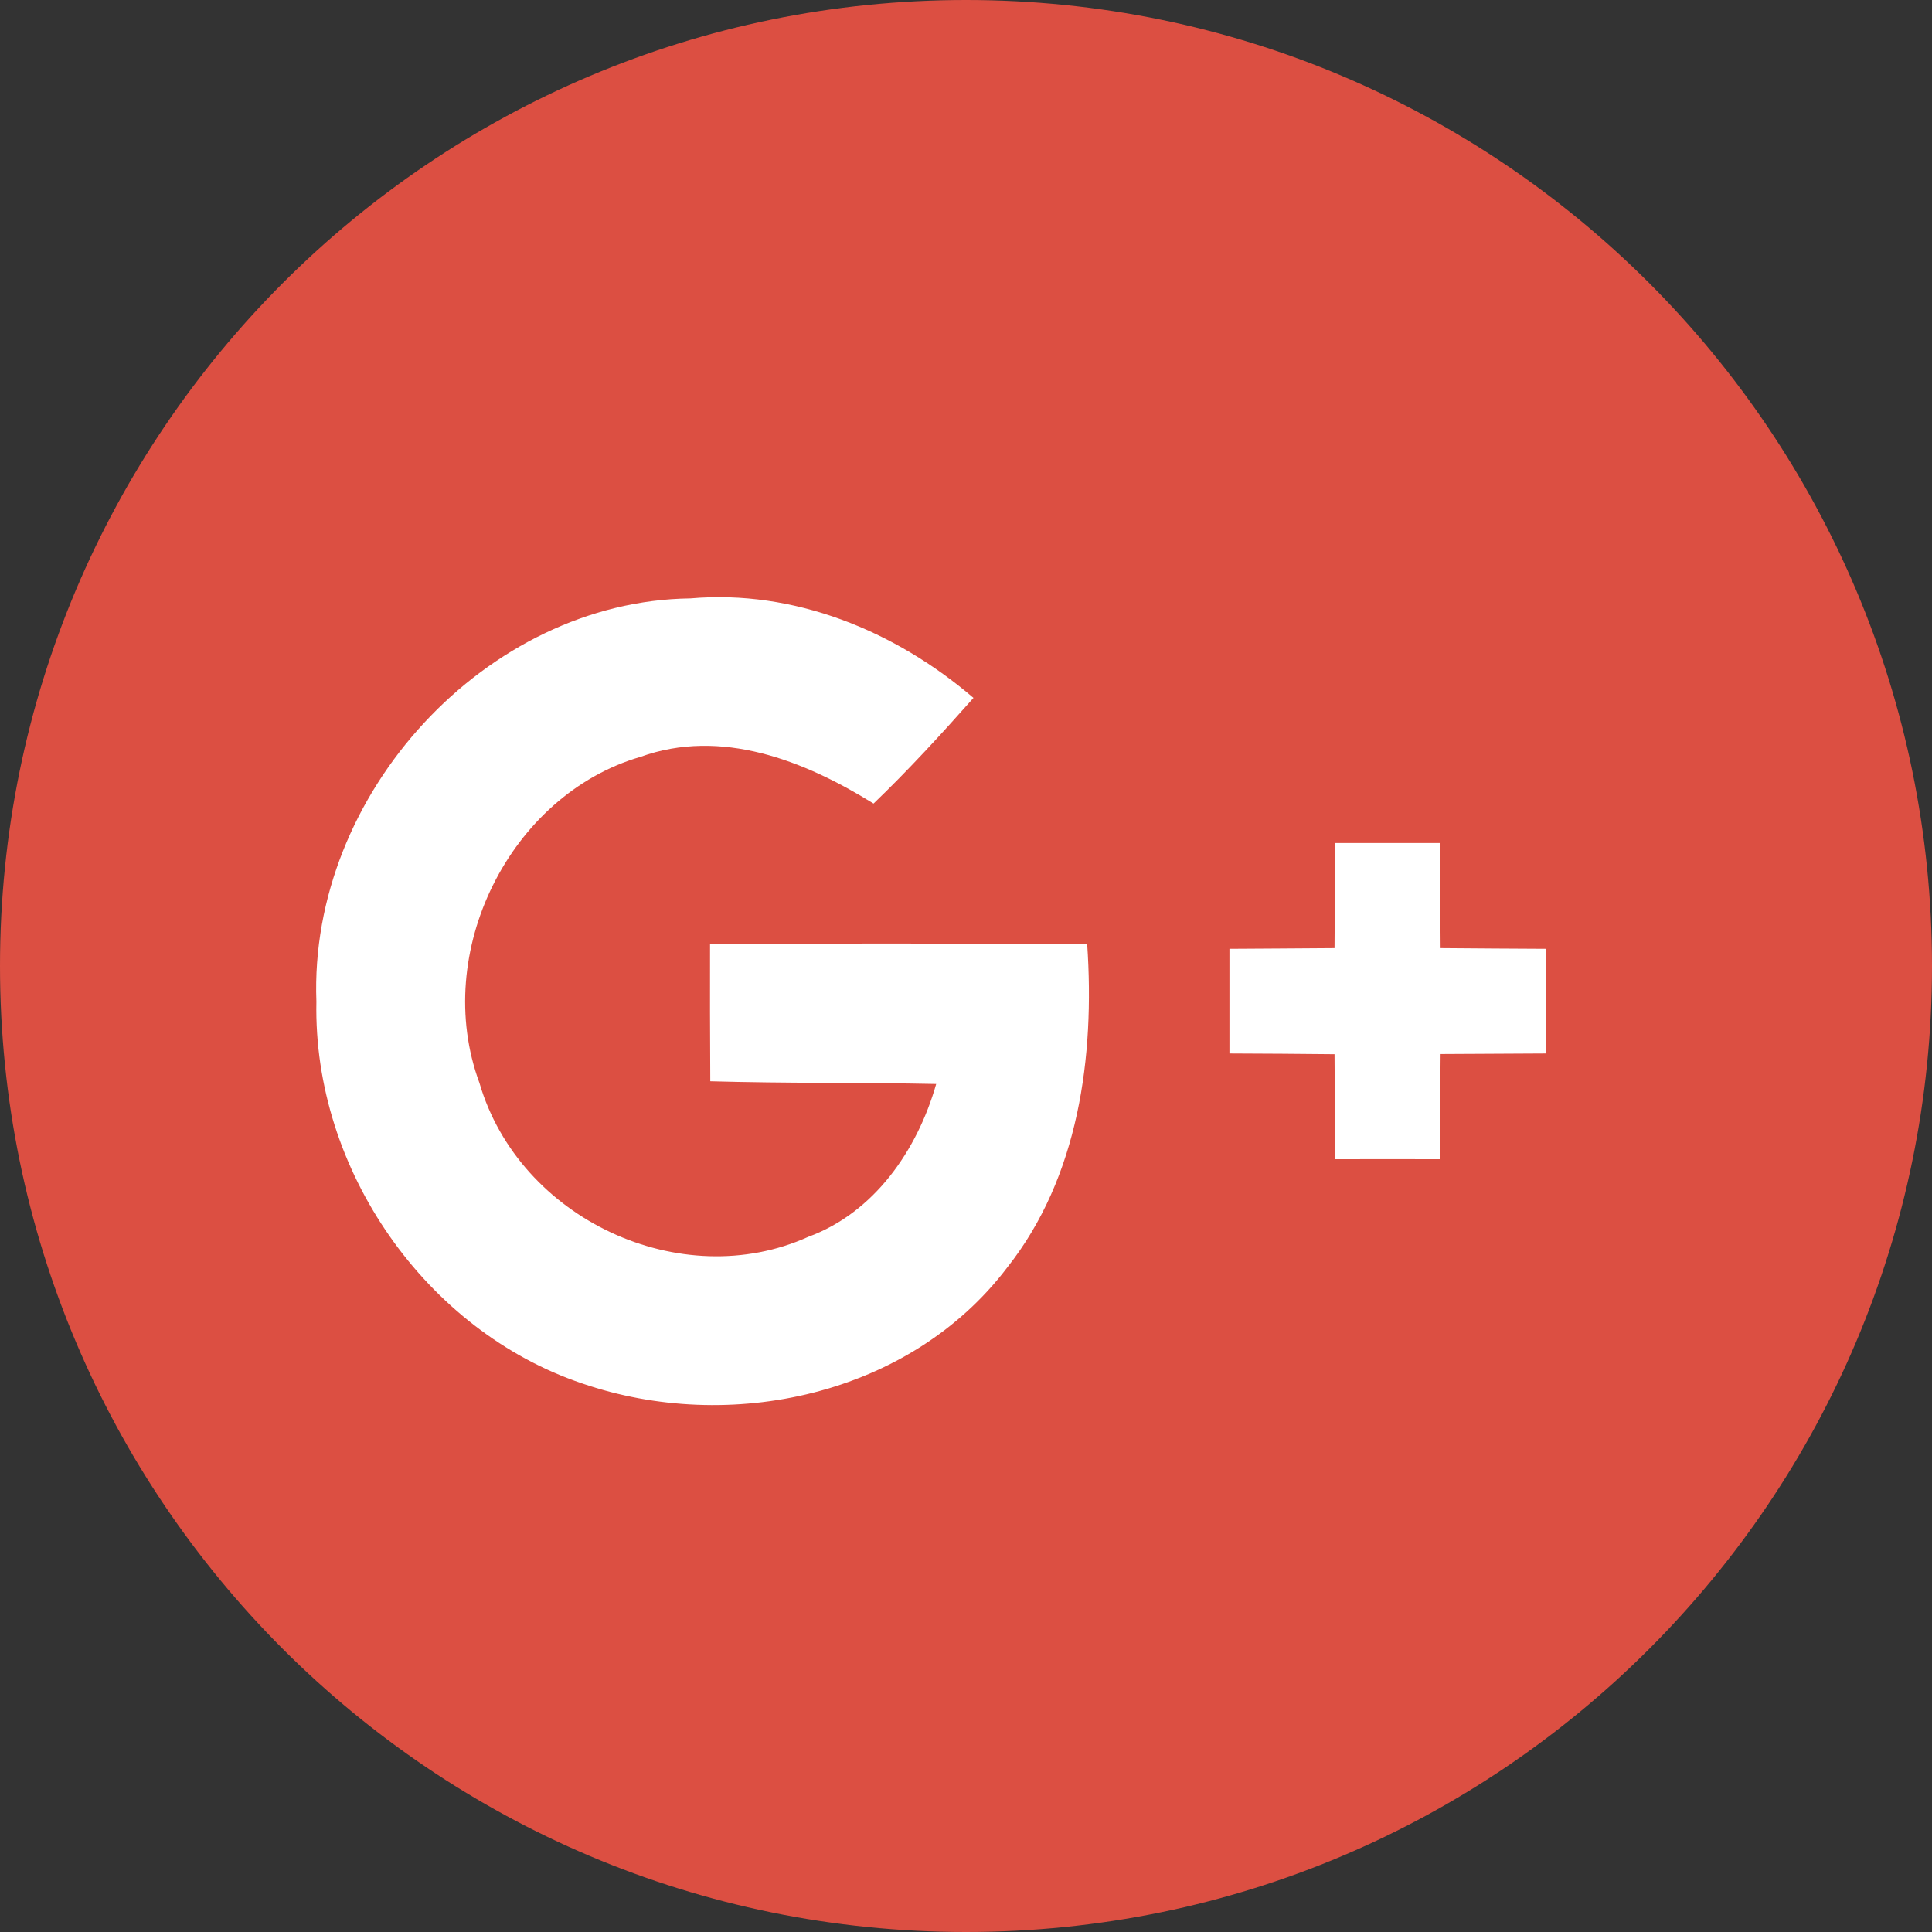 <?xml version="1.0" encoding="UTF-8" standalone="no"?>
<svg width="56px" height="56px" viewBox="0 0 56 56" version="1.1" xmlns="http://www.w3.org/2000/svg" xmlns:xlink="http://www.w3.org/1999/xlink">
    <rect x="0" y="0" width="56" height="56" fill="#333333" stroke="none"/>
    <!-- Generator: Sketch 47.1 (45422) - http://www.bohemiancoding.com/sketch -->
    <title>google +</title>
    <desc>Created with Sketch.</desc>
    <defs></defs>
    <g id="Страница-трансляции" stroke="none" stroke-width="1" fill="none" fill-rule="evenodd">
        <g id="страница-трансляции-768-авторизация" transform="translate(-318, -1432)" fill-rule="nonzero">
            <g id="Group-8" transform="translate(132, 1331)">
                <g id="google-+" transform="translate(186, 101)">
                    <path d="M56,28 C56,43.463 43.463,56 28,56 C12.536,56 0,43.463 0,28 C0,12.536 12.536,0 28,0 C43.463,-2.18847163e-15 56,12.536 56,28 L56,28 Z" id="Shape" fill="#DC4F42"></path>
                    <path d="M9.171,29.032 C9.072,33.919 12.358,38.58 16.877,40.1 C21.133,41.566 26.366,40.47 29.199,36.736 C31.266,34.119 31.737,30.632 31.513,27.374 C27.867,27.339 24.221,27.352 20.583,27.356 C20.576,28.686 20.583,30.011 20.588,31.341 C22.769,31.403 24.952,31.375 27.136,31.42 C26.586,33.355 25.329,35.154 23.425,35.854 C19.746,37.512 15.055,35.345 13.897,31.393 C12.5,27.606 14.787,23.039 18.563,21.939 C20.904,21.097 23.316,22.046 25.319,23.292 C26.332,22.32 27.283,21.28 28.217,20.229 C25.939,18.279 23.015,17.083 20.009,17.345 C14.11,17.417 8.947,22.995 9.171,29.032 L9.171,29.032 Z" id="Shape" fill="#DC4F42"></path>
                    <path d="M38.707,24.436 C38.698,25.452 38.686,26.468 38.682,27.481 C37.662,27.49 36.649,27.497 35.636,27.501 L35.636,30.535 C36.649,30.539 37.669,30.544 38.682,30.555 C38.691,31.568 38.691,32.581 38.702,33.6 C39.711,33.6 40.724,33.593 41.736,33.6 C41.741,32.581 41.745,31.568 41.757,30.551 C42.77,30.546 43.787,30.539 44.8,30.535 L44.8,27.501 C43.787,27.497 42.77,27.492 41.757,27.481 C41.749,26.468 41.741,25.452 41.736,24.439 C40.724,24.436 39.715,24.436 38.707,24.436 L38.707,24.436 Z" id="Shape" fill="#DC4F42"></path>
                    <path d="M9.171,29.033 C8.947,22.995 14.11,17.417 20.009,17.345 C23.015,17.083 25.94,18.279 28.217,20.229 C27.284,21.28 26.333,22.32 25.32,23.292 C23.315,22.046 20.904,21.094 18.561,21.939 C14.785,23.039 12.498,27.606 13.897,31.39 C15.053,35.345 19.746,37.512 23.426,35.851 C25.329,35.154 26.584,33.355 27.136,31.42 C24.953,31.375 22.769,31.403 20.588,31.341 C20.581,30.011 20.576,28.686 20.581,27.356 C24.222,27.349 27.868,27.339 31.513,27.372 C31.735,30.632 31.267,34.119 29.197,36.736 C26.367,40.47 21.133,41.566 16.875,40.1 C12.358,38.58 9.072,33.919 9.171,29.033 L9.171,29.033 Z" id="Shape" fill="#FFFFFF"></path>
                    <path d="M38.707,24.436 L41.736,24.436 C41.741,25.452 41.749,26.469 41.757,27.482 C42.77,27.491 43.787,27.497 44.8,27.502 L44.8,30.536 C43.787,30.541 42.77,30.545 41.757,30.552 C41.745,31.57 41.741,32.583 41.736,33.6 C40.724,33.596 39.708,33.6 38.702,33.6 C38.691,32.583 38.691,31.57 38.682,30.557 C37.669,30.545 36.649,30.541 35.636,30.536 L35.636,27.502 C36.649,27.495 37.662,27.491 38.682,27.482 C38.686,26.469 38.695,25.452 38.707,24.436 L38.707,24.436 Z" id="Shape" fill="#FFFFFF"></path>
                </g>
            </g>
        </g>
    </g>
</svg>